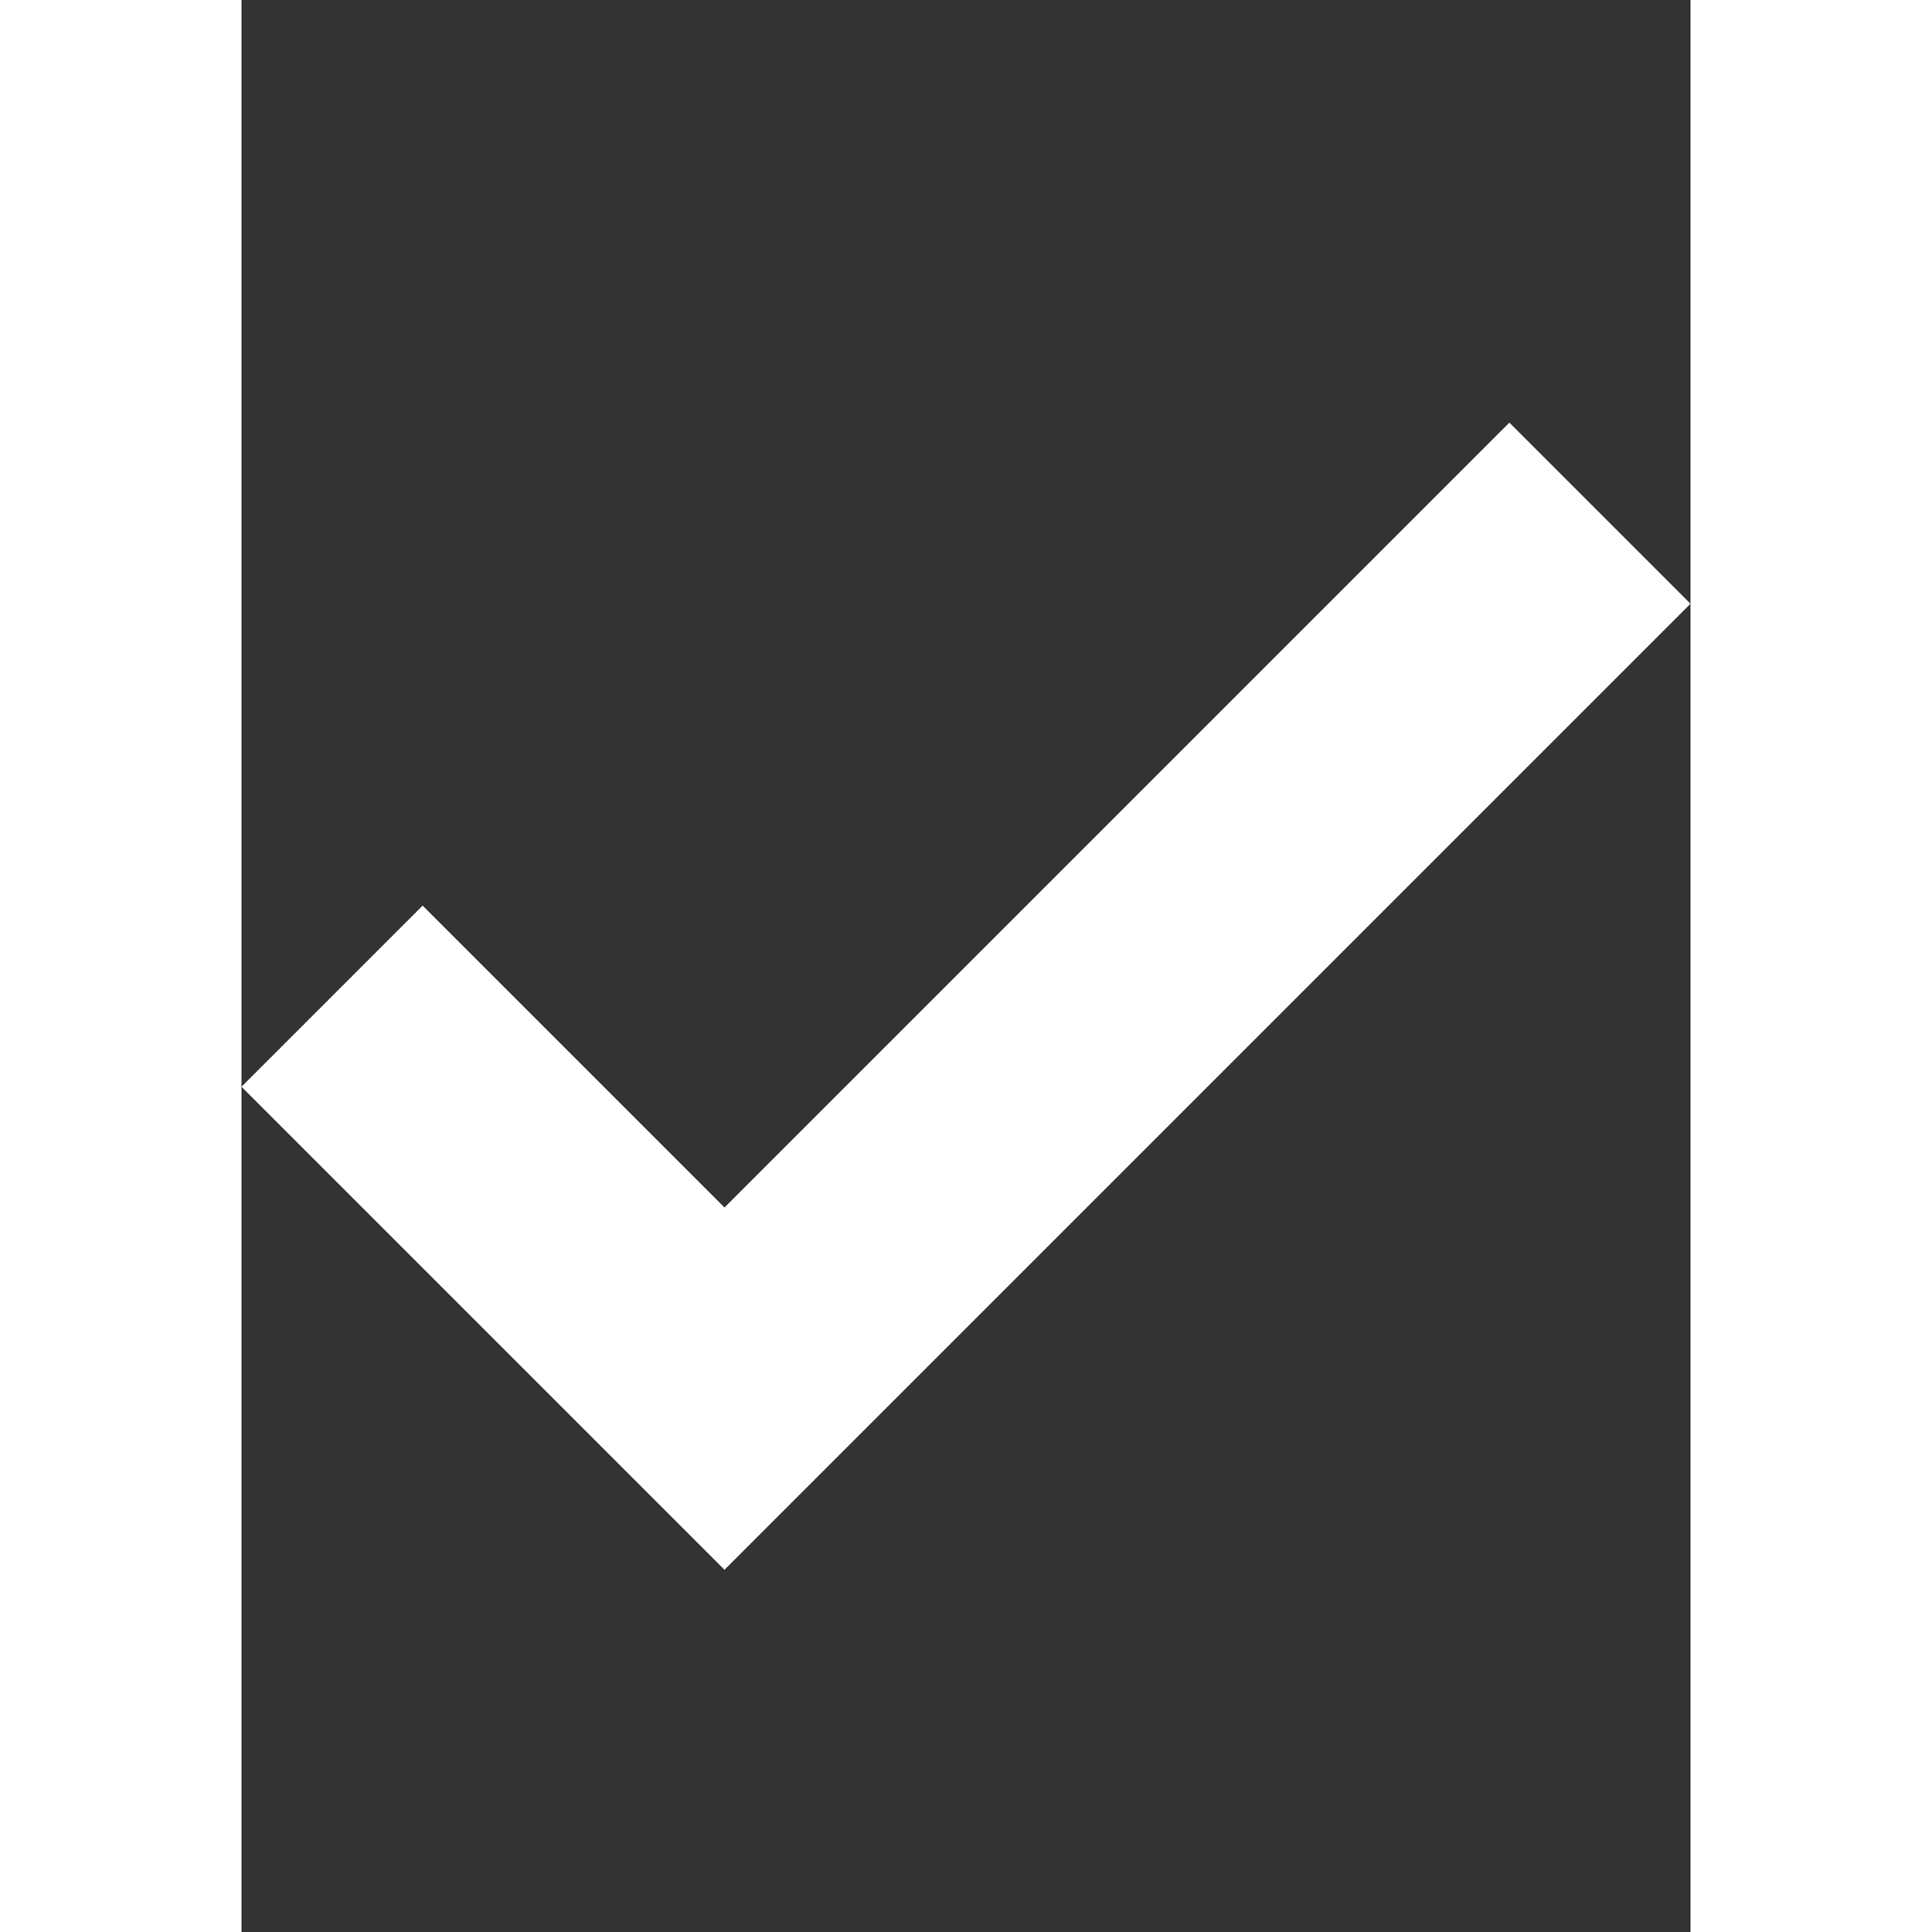 <svg xmlns="http://www.w3.org/2000/svg" width="20" height="20" fill="#fff" aria-hidden="true" version="1.1" viewBox="0 0 12 16"><rect x="0" y="0" width="12" height="16" fill="#333333" stroke="none"/><path fill-rule="evenodd" d="M12 5l-8 8-4-4 1.5-1.5L4 10l6.5-6.5L12 5z"/></svg>